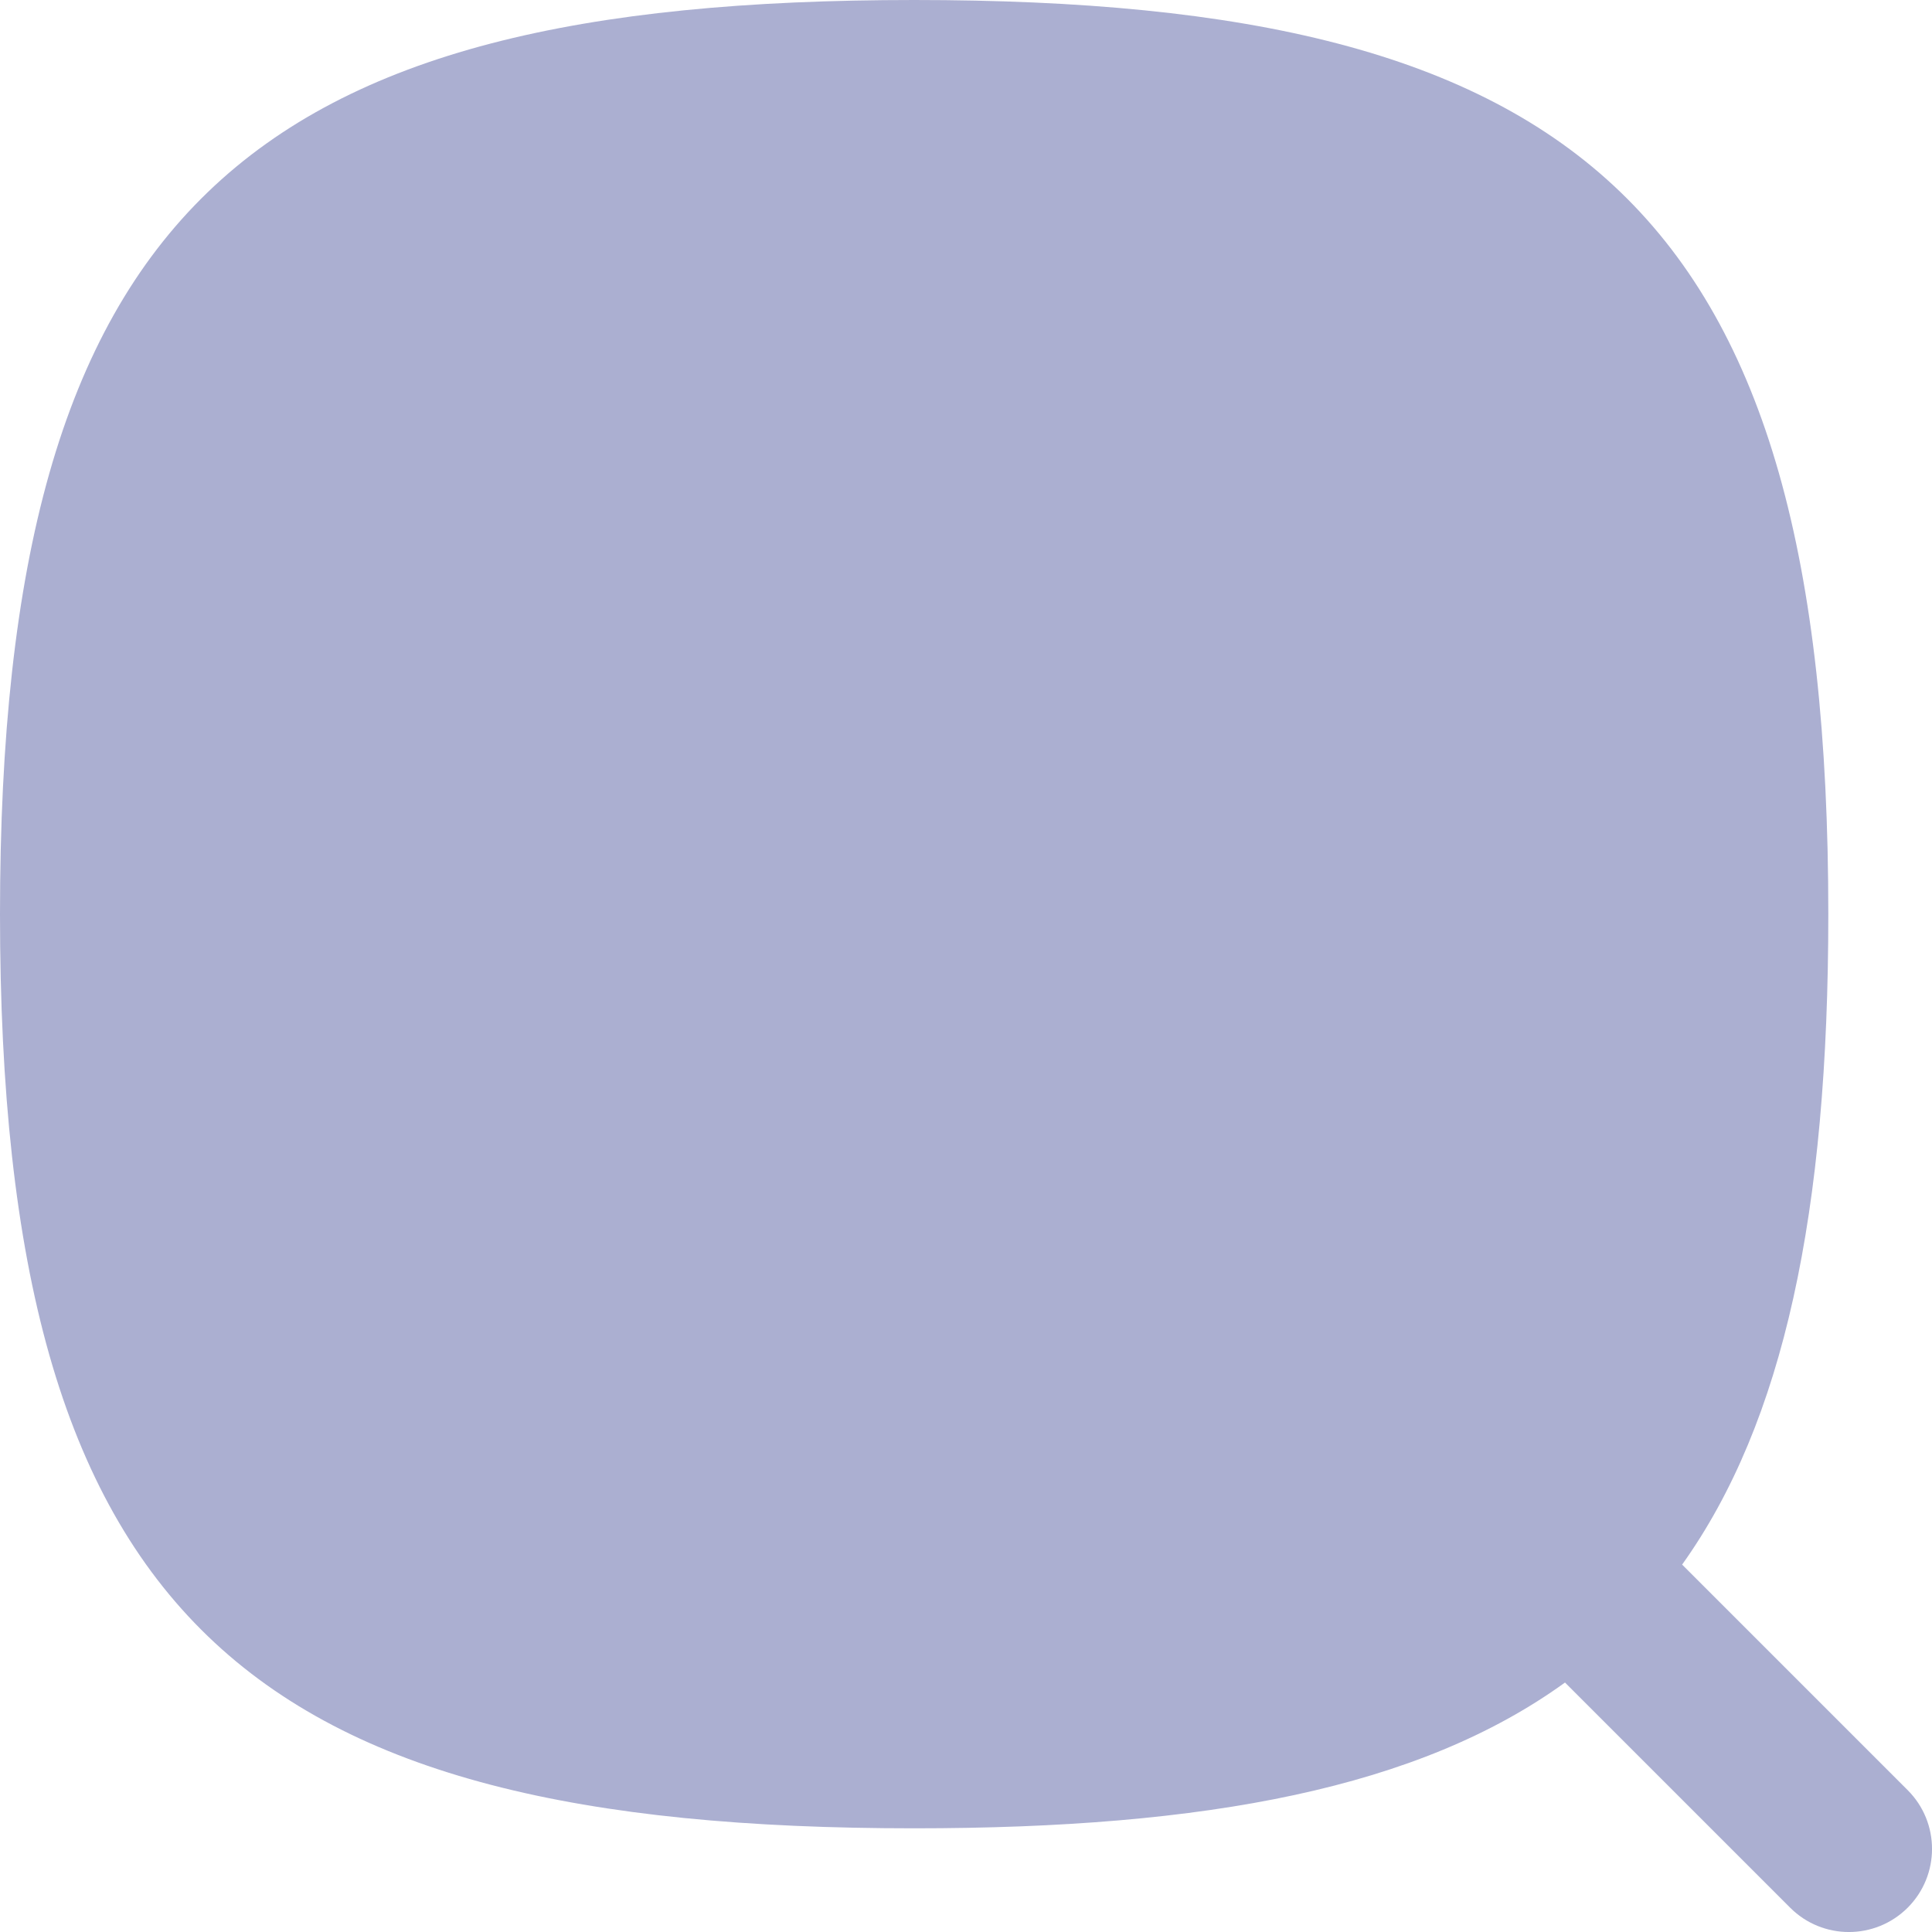 <svg width="24" height="24" viewBox="0 0 24 24" fill="none" xmlns="http://www.w3.org/2000/svg">
<path d="M11.356 22.712C3.097 22.712 0 20.131 0 11.356C0 2.581 3.097 0 11.356 0C19.615 0 22.712 2.581 22.712 11.356C22.712 15.065 22.159 17.667 20.896 19.436L23.698 22.238C24.101 22.641 24.101 23.294 23.698 23.698C23.294 24.101 22.641 24.101 22.238 23.698L19.441 20.901C17.63 22.211 14.993 22.712 11.356 22.712Z" fill="#ABAFD1"/>
</svg>
